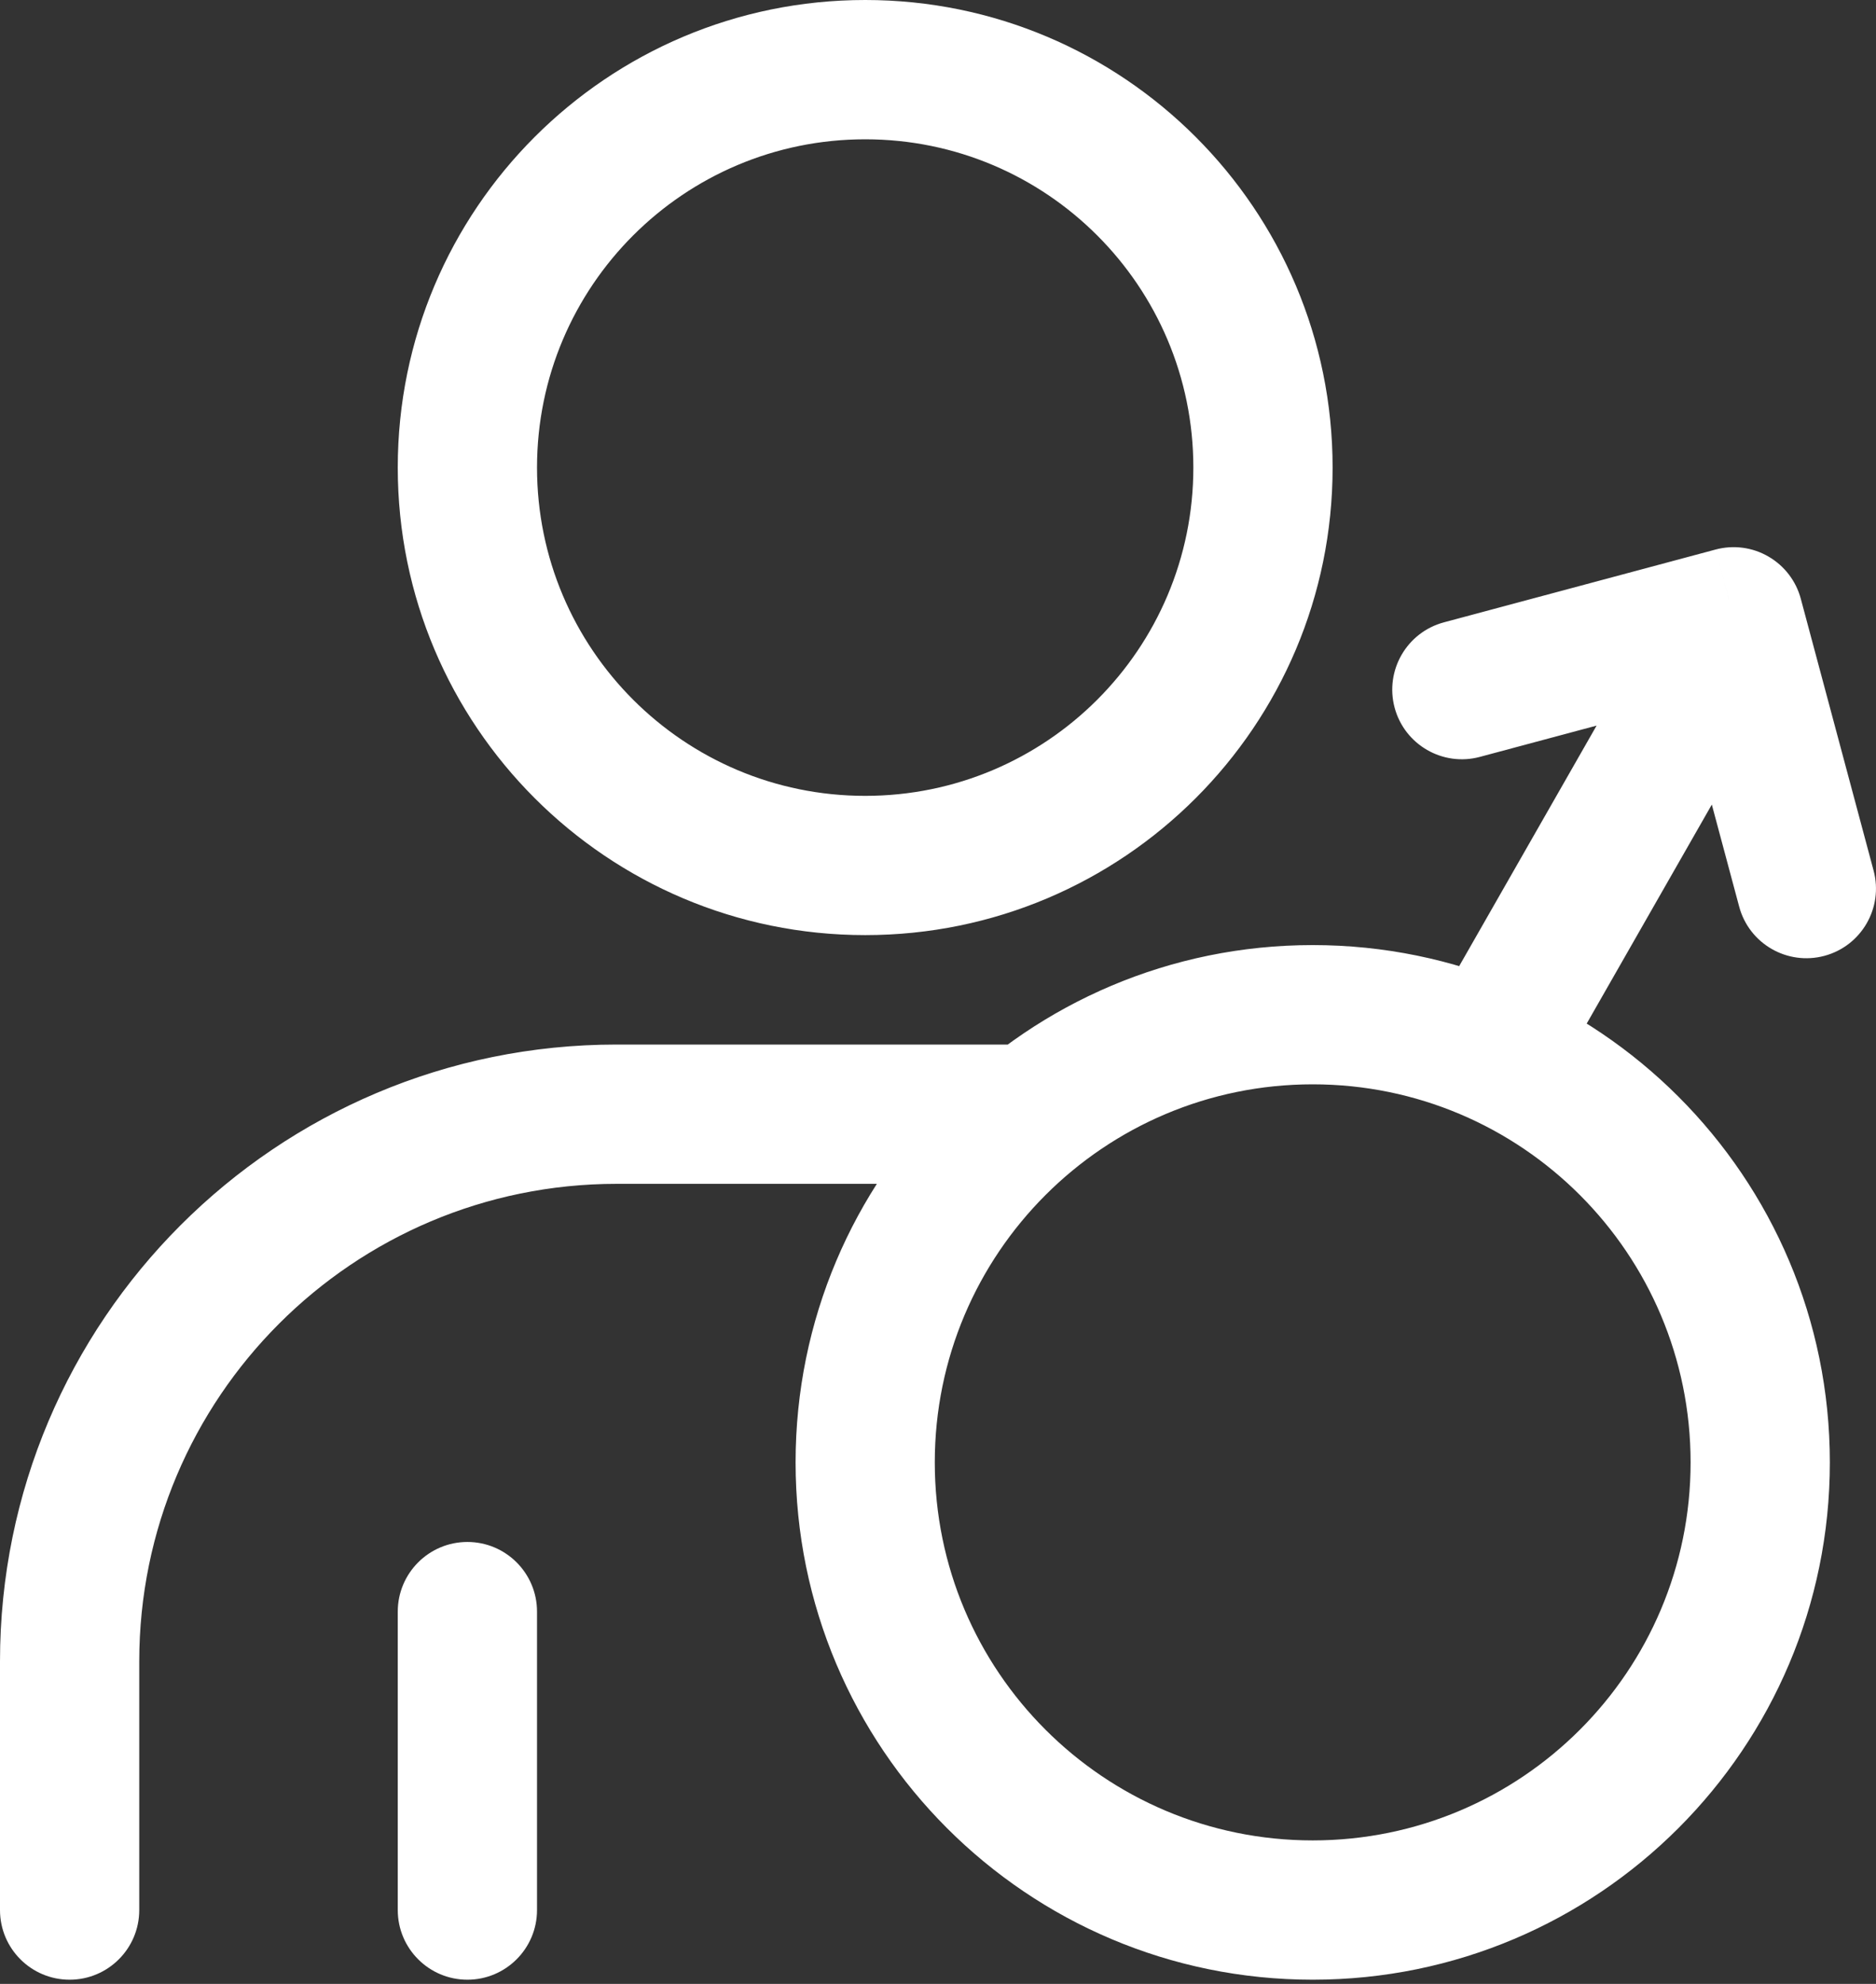 <svg width="35" height="37" viewBox="0 0 35 37" fill="none" xmlns="http://www.w3.org/2000/svg">
<rect x="0" y="0" width="35" height="37" fill="#333333" stroke="none"/>
<path d="M7.421 35.623C7.421 36.34 8.003 36.922 8.72 36.922C9.437 36.922 10.019 36.34 10.019 35.623H7.421ZM10.019 30.057C10.019 29.34 9.437 28.758 8.72 28.758C8.003 28.758 7.421 29.34 7.421 30.057H10.019ZM0 35.623C0 36.34 0.581 36.922 1.299 36.922C2.016 36.922 2.598 36.34 2.598 35.623H0ZM18.925 22.079C19.642 22.079 20.223 21.497 20.223 20.78C20.223 20.063 19.642 19.481 18.925 19.481V22.079ZM32.343 11.503L33.597 11.167C33.508 10.834 33.29 10.551 32.992 10.379C32.694 10.206 32.339 10.16 32.007 10.249L32.343 11.503ZM26.938 11.607C26.245 11.793 25.834 12.505 26.019 13.198C26.205 13.89 26.917 14.302 27.61 14.116L26.938 11.607ZM32.447 16.908C32.632 17.601 33.344 18.012 34.037 17.827C34.73 17.641 35.141 16.929 34.955 16.236L32.447 16.908ZM33.04 13.075C33.396 12.453 33.179 11.659 32.557 11.303C31.934 10.947 31.141 11.164 30.785 11.787L33.04 13.075ZM27.074 18.28C26.718 18.903 26.934 19.697 27.557 20.052C28.18 20.408 28.973 20.192 29.329 19.569L27.074 18.28ZM10.019 35.623V30.057H7.421V35.623H10.019ZM22.264 8.72C22.264 12.102 19.523 14.843 16.142 14.843V17.44C20.958 17.44 24.862 13.536 24.862 8.72H22.264ZM16.142 14.843C12.76 14.843 10.019 12.102 10.019 8.72H7.421C7.421 13.536 11.326 17.44 16.142 17.44V14.843ZM10.019 8.72C10.019 5.339 12.76 2.598 16.142 2.598V0C11.326 0 7.421 3.904 7.421 8.72H10.019ZM16.142 2.598C19.523 2.598 22.264 5.339 22.264 8.72H24.862C24.862 3.904 20.958 0 16.142 0V2.598ZM2.598 35.623V30.985H0V35.623H2.598ZM11.503 22.079H18.925V19.481H11.503V22.079ZM2.598 30.985C2.598 26.066 6.585 22.079 11.503 22.079V19.481C5.15 19.481 0 24.631 0 30.985H2.598ZM31.541 27.274C31.541 31.168 28.385 34.324 24.491 34.324V36.922C29.819 36.922 34.139 32.602 34.139 27.274H31.541ZM24.491 34.324C20.597 34.324 17.44 31.168 17.44 27.274H14.843C14.843 32.602 19.162 36.922 24.491 36.922V34.324ZM17.44 27.274C17.44 23.38 20.597 20.223 24.491 20.223V17.626C19.162 17.626 14.843 21.945 14.843 27.274H17.44ZM24.491 20.223C28.385 20.223 31.541 23.38 31.541 27.274H34.139C34.139 21.945 29.819 17.626 24.491 17.626V20.223ZM32.007 10.249L26.938 11.607L27.61 14.116L32.679 12.758L32.007 10.249ZM31.088 11.839L32.447 16.908L34.955 16.236L33.597 11.167L31.088 11.839ZM30.785 11.787L27.074 18.28L29.329 19.569L33.04 13.075L30.785 11.787Z" fill="white"/>
</svg>
